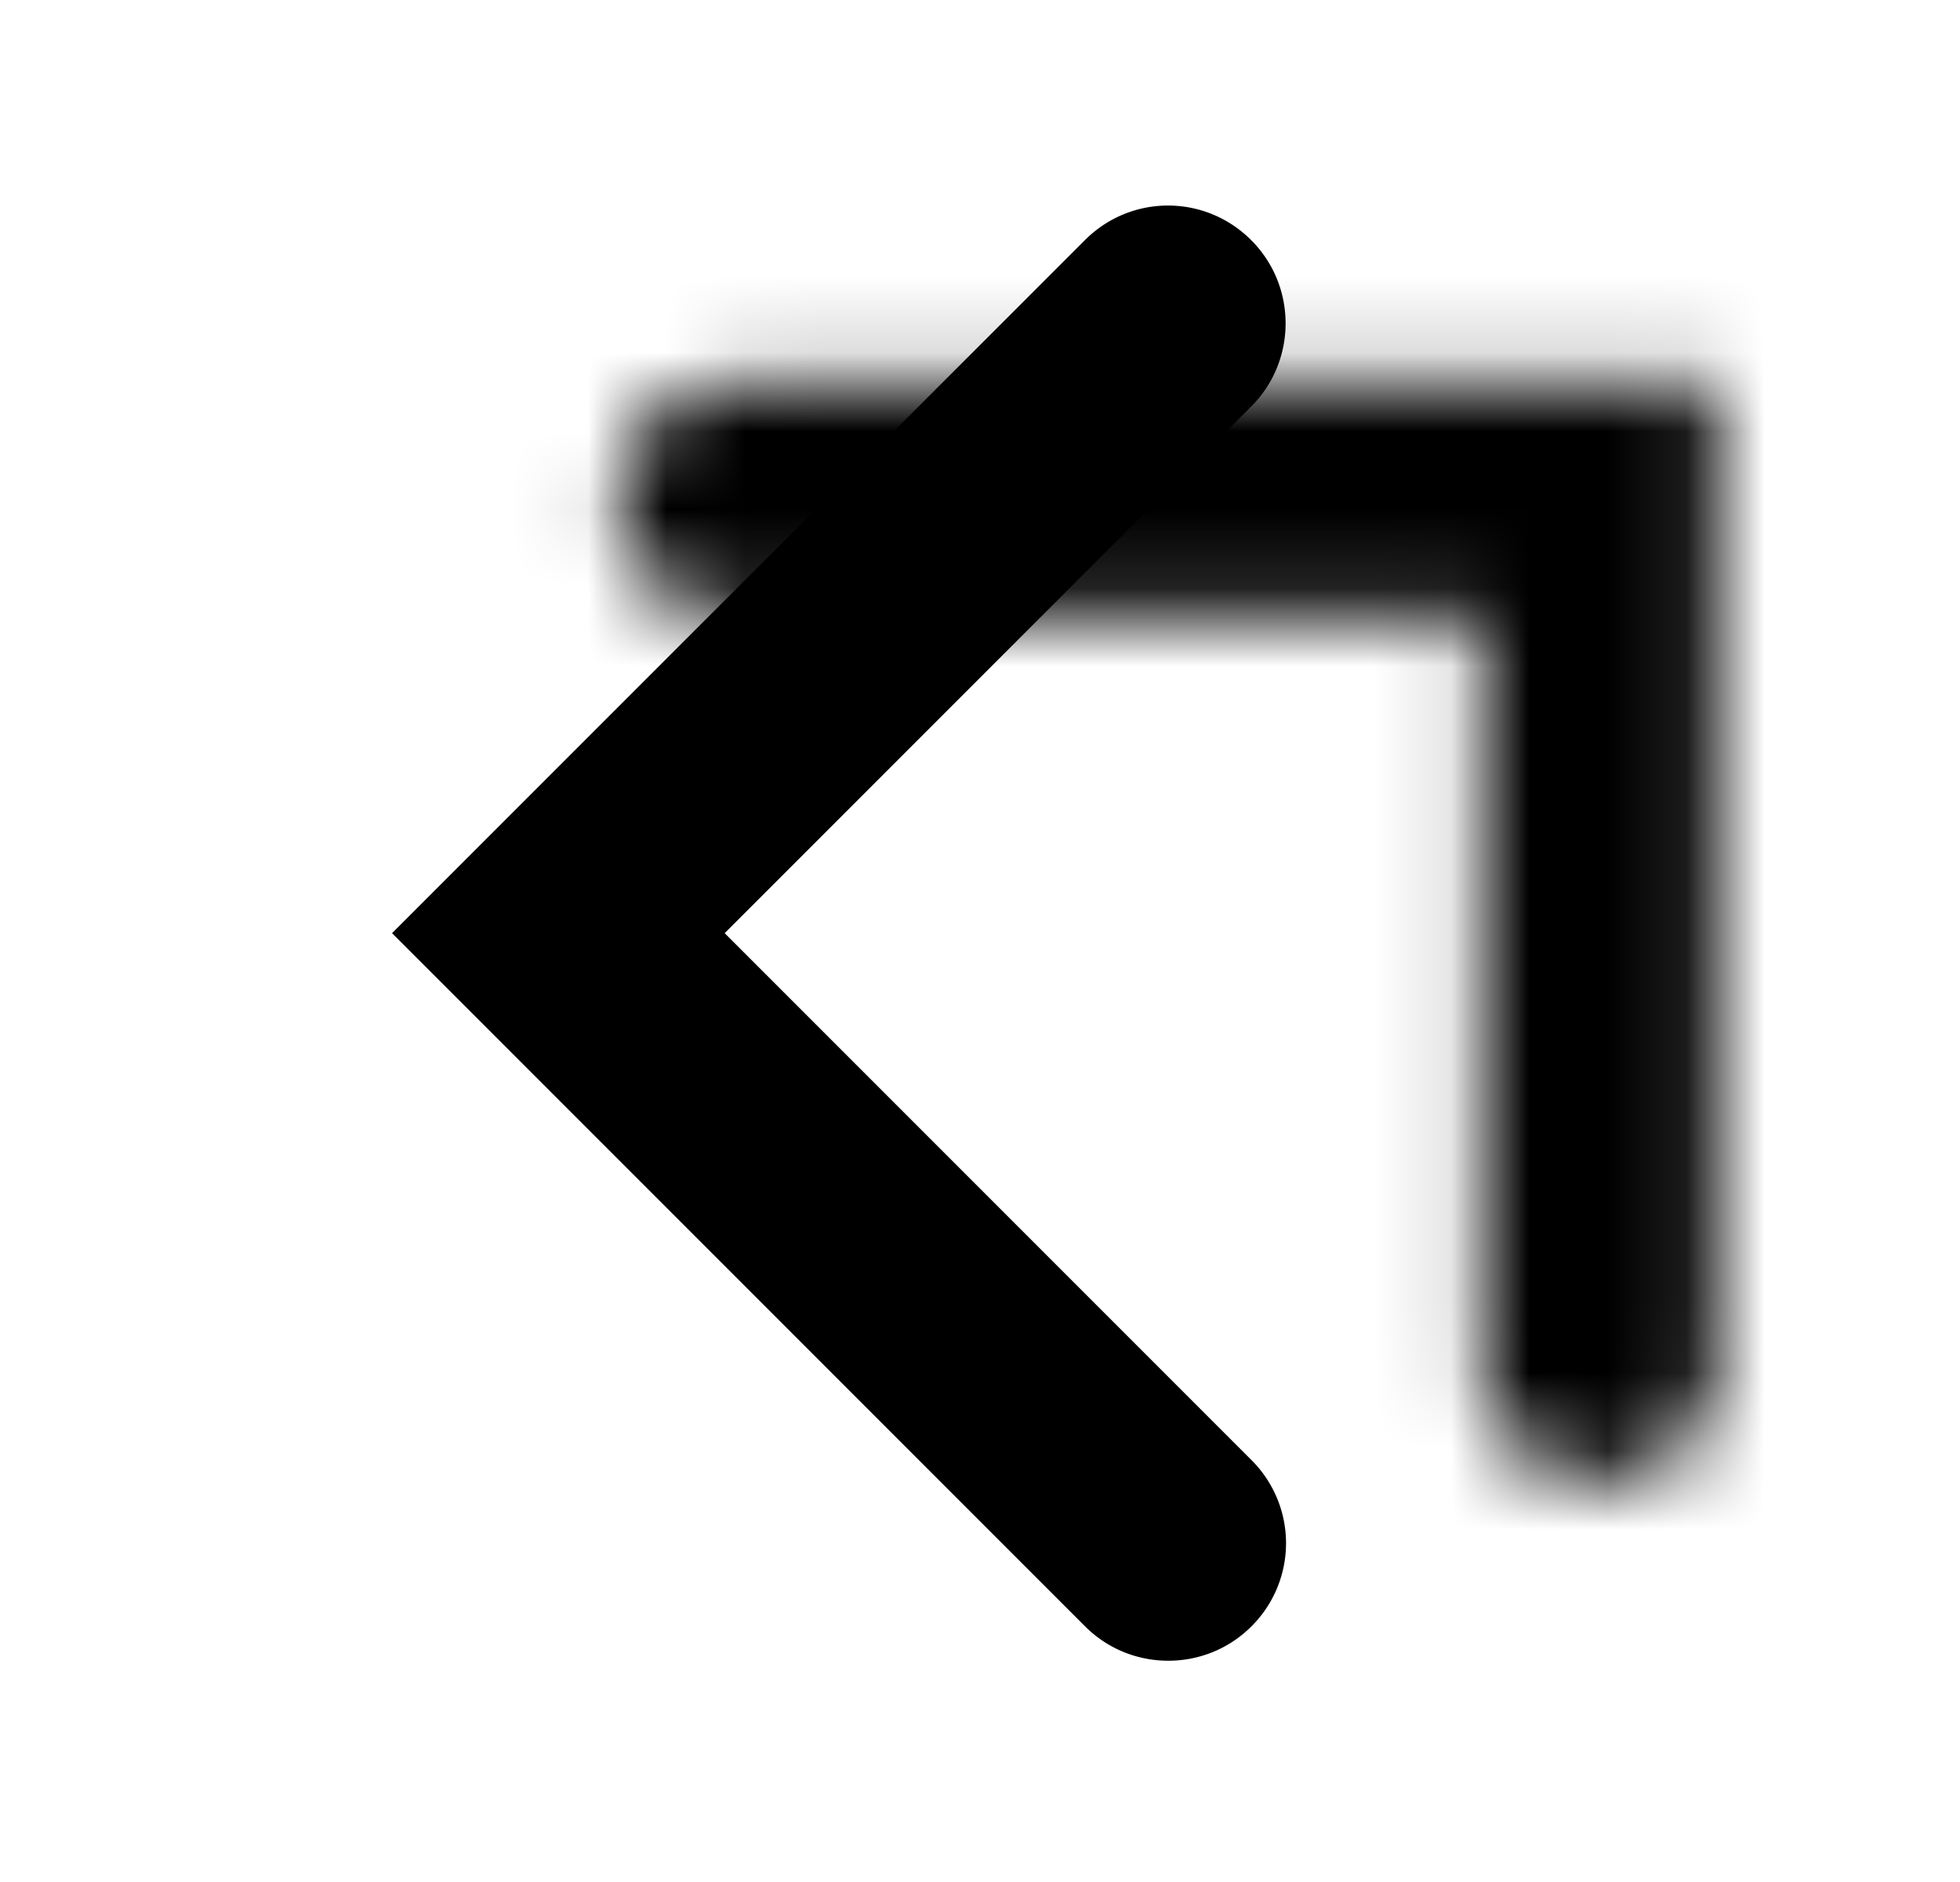 <svg viewBox="0 0 25 24" xmlns="http://www.w3.org/2000/svg" xmlns:xlink="http://www.w3.org/1999/xlink">
    <title>
        Icon / Arrows / Angle Arrow - left
    </title>
    <defs>
        <path class="Arrow-Angle-Left-1_svg__path-01" d="M18.9 4.9h3V17.4c0 .828-.666 1.498-1.5 1.498-.829 0-1.5-.675-1.5-1.498V7.9H9.397a1.495 1.495 0 0 1-1.499-1.5c0-.828.676-1.5 1.499-1.5h9.501z" id="Arrow-Angle-Left-1_svg__a"/>
    </defs>
    <g fill-rule="evenodd">
        <mask id="Arrow-Angle-Left-1_svg__b">
            <use xlink:href="#Arrow-Angle-Left-1_svg__a"/>
        </mask>
        <use transform="rotate(-135 14.9 11.9)" xlink:href="#Arrow-Angle-Left-1_svg__a"/>
        <g mask="url(#Arrow-Angle-Left-1_svg__b)">
            <rect width="24" height="24"/>
        </g>
    </g>
</svg>
